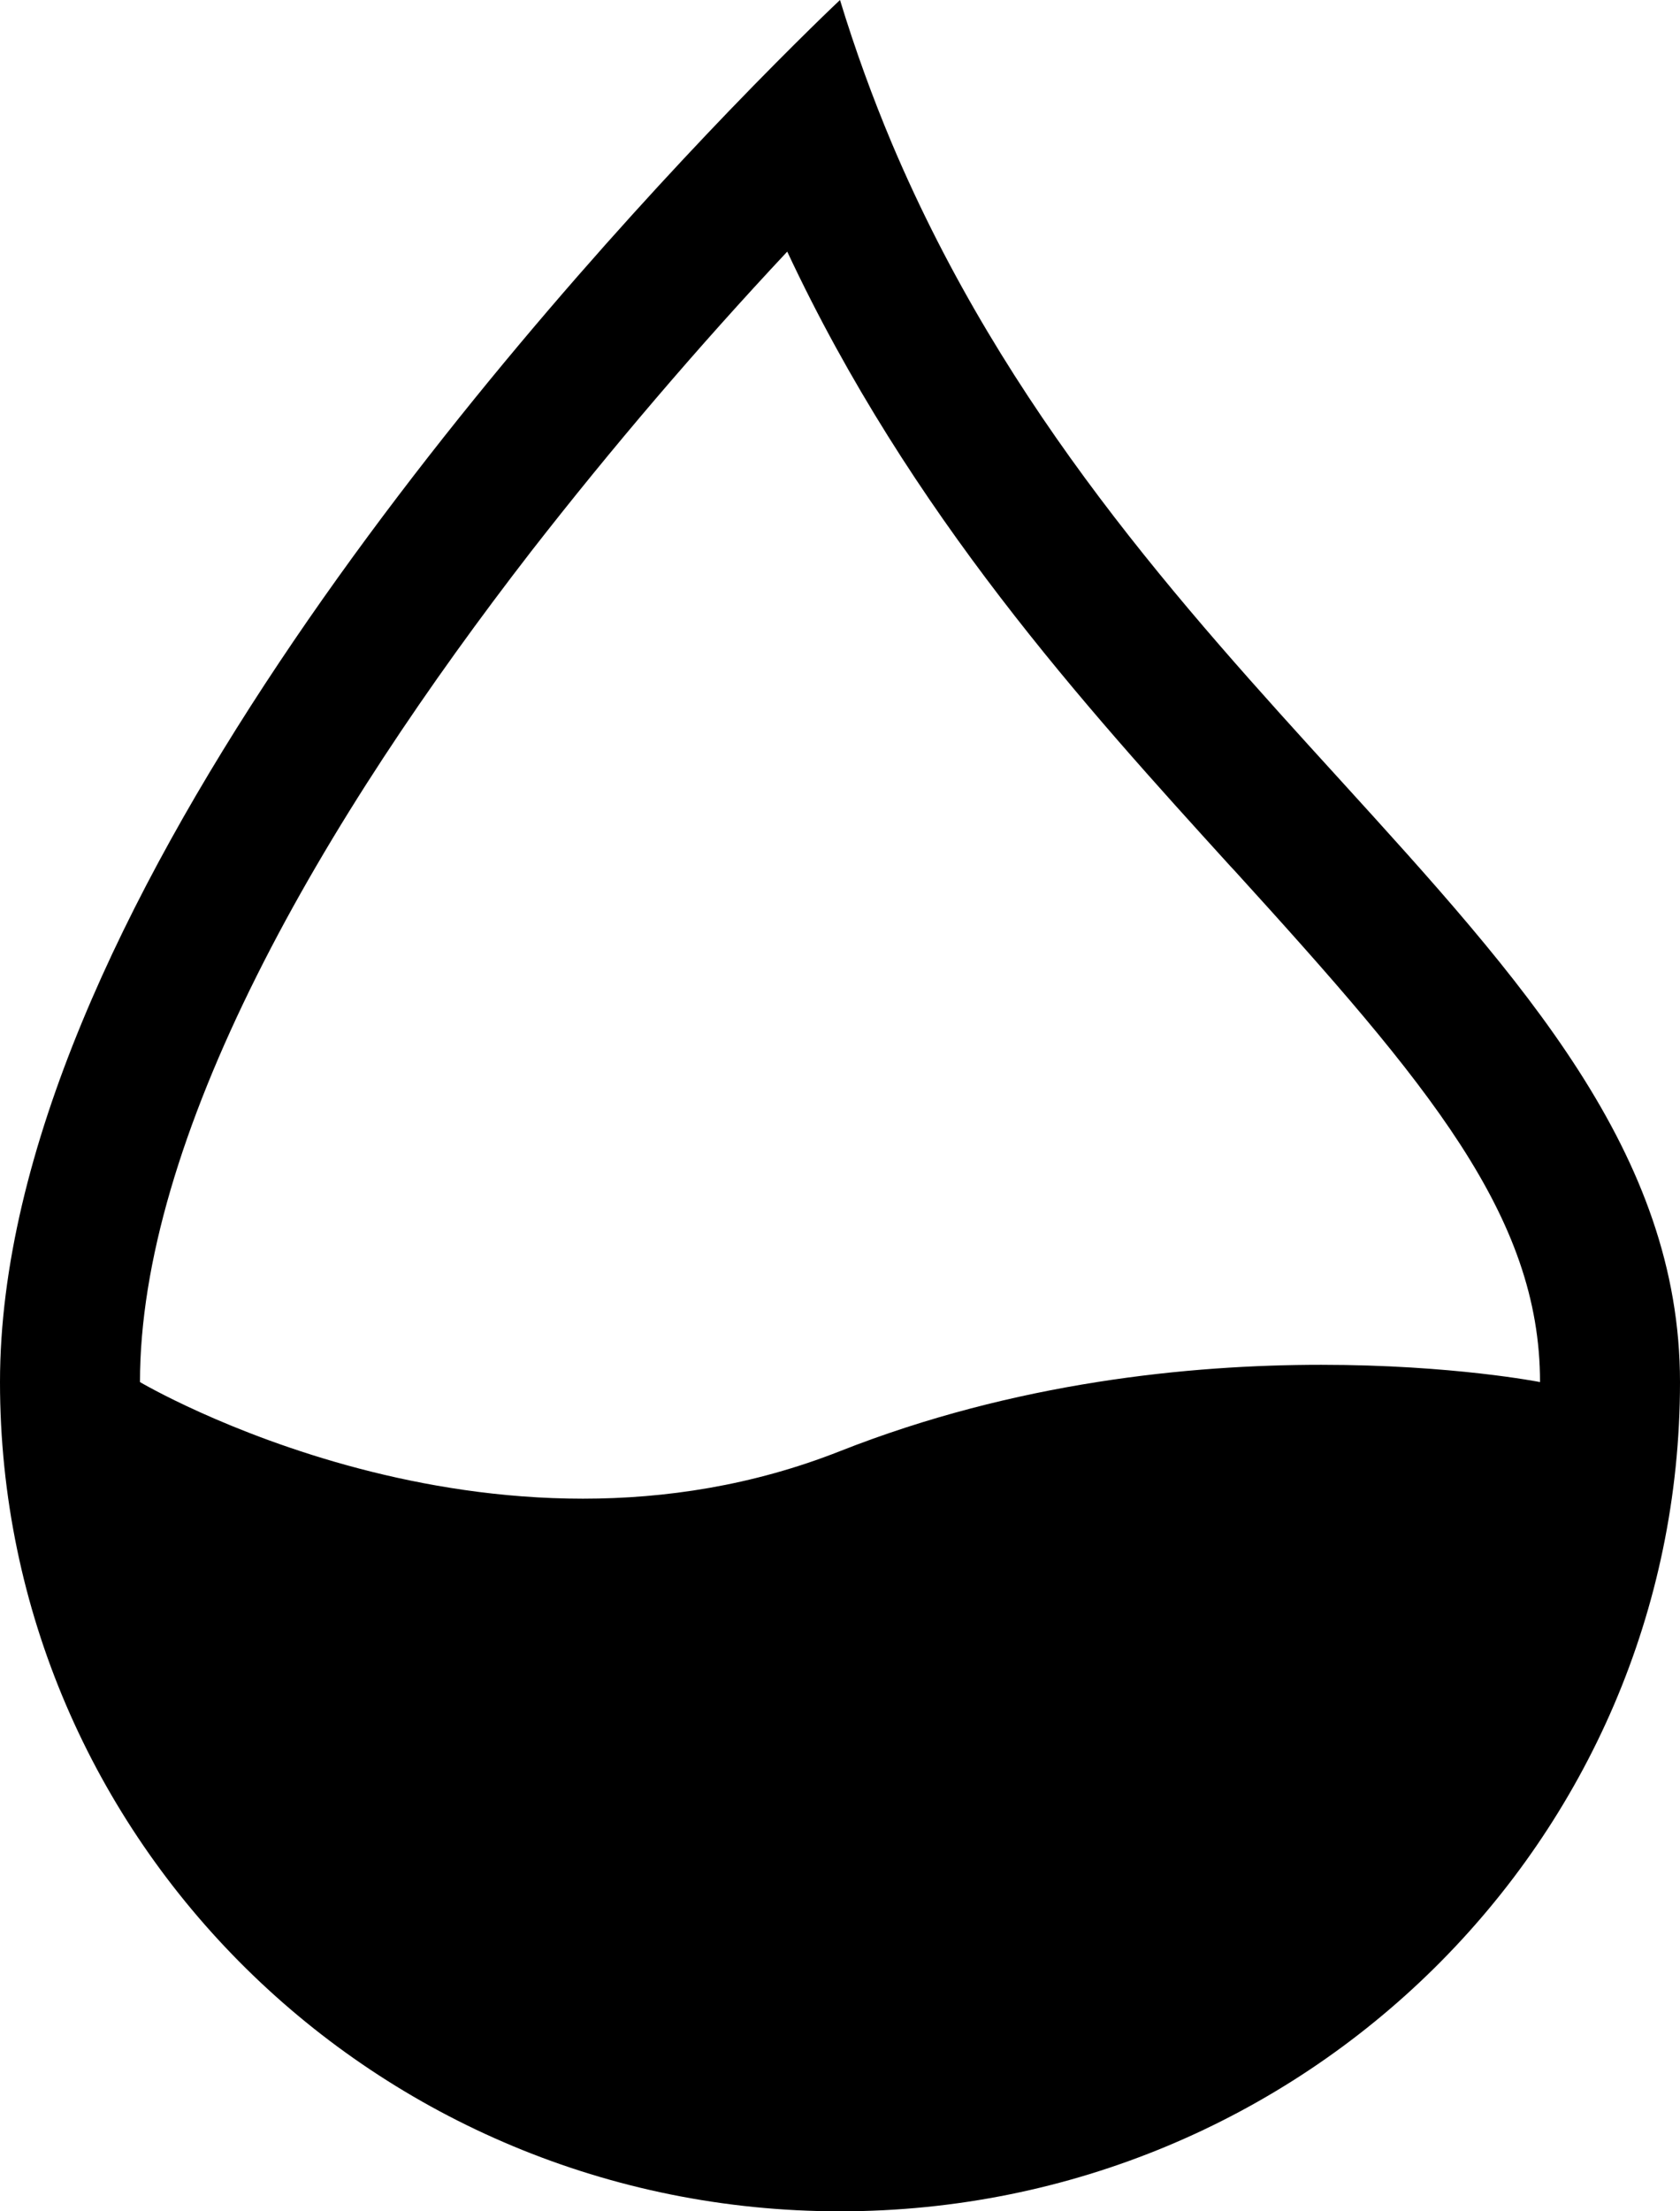 ﻿<?xml version="1.0" encoding="utf-8"?>
<svg version="1.1" xmlns:xlink="http://www.w3.org/1999/xlink" width="19px" height="25px" xmlns="http://www.w3.org/2000/svg">
  <g transform="matrix(1 0 0 1 -871 -372 )">
    <path d="M 0 15.625  C 0 10.419  5.668 3.933  8.249 1.25  C 9.009 0.461  9.5 0  9.5 0  C 9.673 0.567  9.87 1.106  10.087 1.622  C 11.373 4.662  13.37 6.856  15.149 8.809  C 17.223 11.088  19 13.039  19 15.625  C 19 20.803  14.747 25  9.5 25  C 4.253 25  0 20.803  0 15.625  Z M 8.903 2.844  L 8.903 2.845  C 7.886 3.931  6.92 5.062  6.007 6.234  C 4.858 7.719  3.733 9.372  2.904 11.031  C 2.065 12.708  1.583 14.278  1.583 15.625  C 1.583 15.625  5.542 17.969  9.5 16.406  C 13.458 14.844  17.417 15.625  17.417 15.625  C 17.417 13.748  16.156 12.255  13.963 9.844  L 13.916 9.794  C 12.271 7.984  10.292 5.812  8.903 2.844  Z " fill-rule="nonzero" fill="#000000" stroke="none" transform="matrix(1 0 0 1 871 372 )" />
  </g>
</svg>
